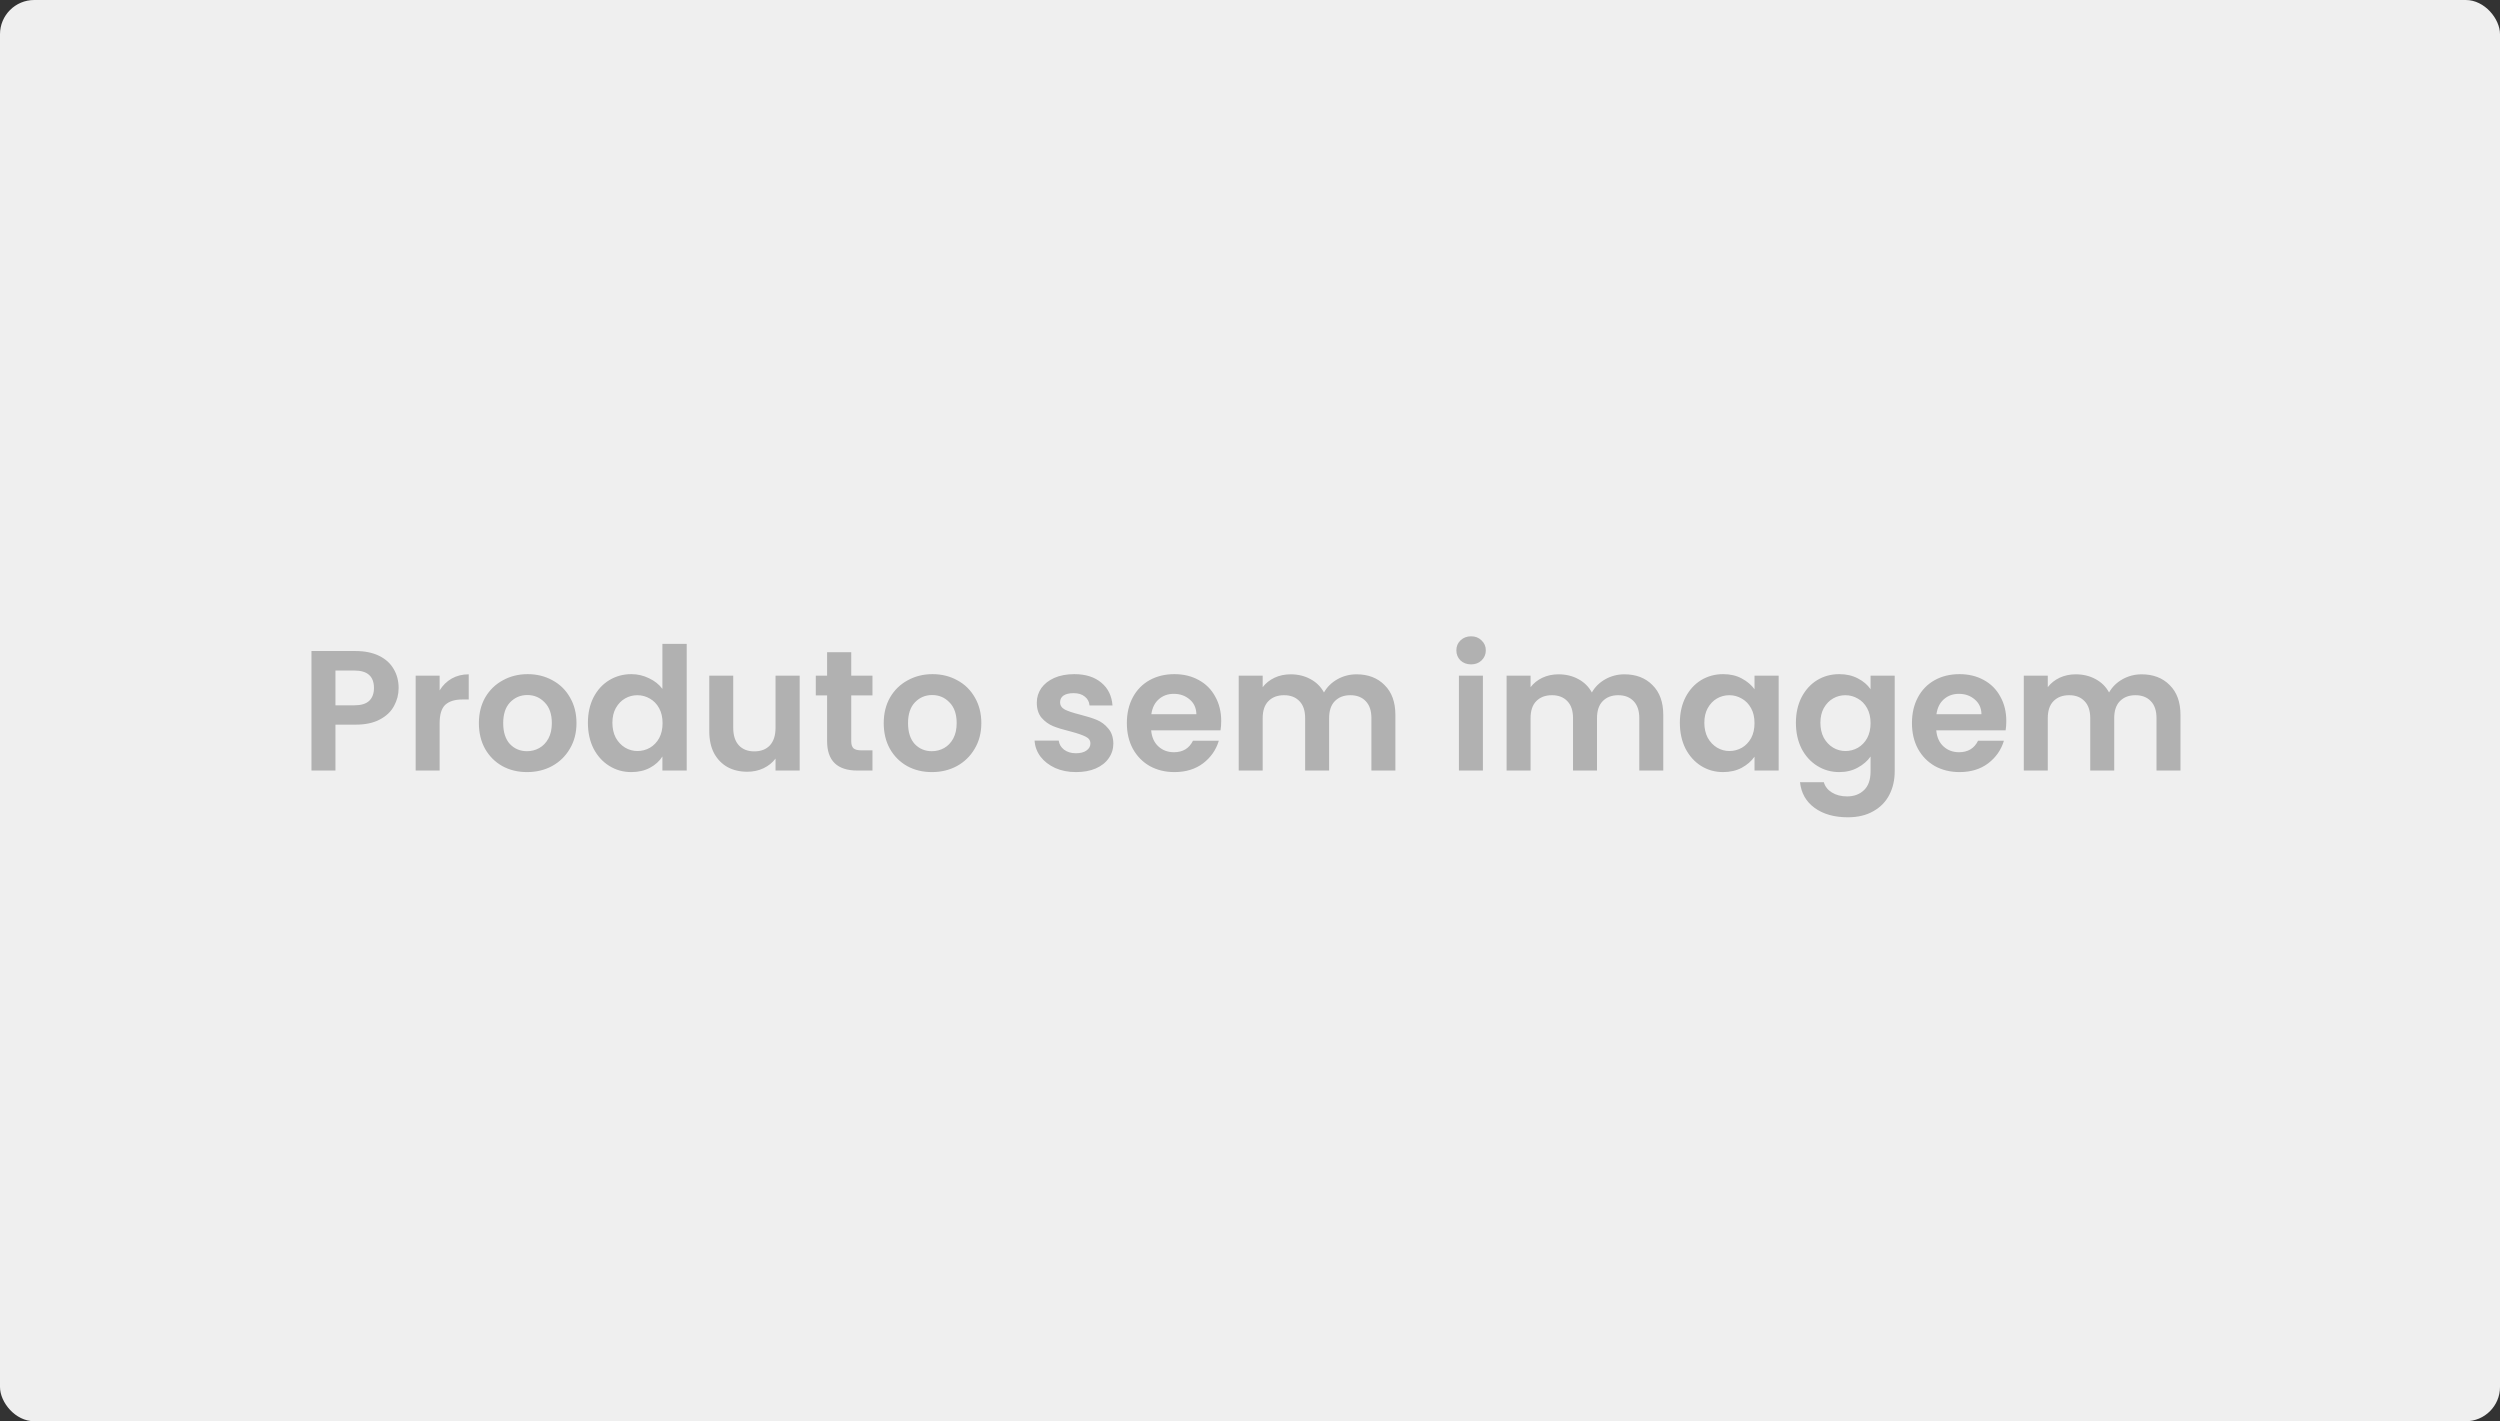 <svg width="292" height="166" viewBox="0 0 292 166" fill="none" xmlns="http://www.w3.org/2000/svg">
<rect x="0" y="0" width="292" height="166" fill="#333333" stroke="none"/>
<rect width="292" height="166" rx="4" fill="#EFEFEF"/>
<path d="M46.56 80.36C46.56 81.107 46.38 81.807 46.02 82.46C45.673 83.113 45.12 83.64 44.36 84.04C43.613 84.44 42.667 84.64 41.52 84.64H39.18V90H36.38V76.04H41.52C42.6 76.04 43.52 76.227 44.28 76.6C45.04 76.973 45.607 77.487 45.98 78.14C46.367 78.793 46.56 79.533 46.56 80.36ZM41.4 82.38C42.173 82.38 42.747 82.207 43.12 81.86C43.493 81.5 43.68 81 43.68 80.36C43.68 79 42.92 78.32 41.4 78.32H39.18V82.38H41.4ZM51.348 80.64C51.708 80.053 52.175 79.593 52.748 79.26C53.335 78.927 54.001 78.76 54.748 78.76V81.7H54.008C53.128 81.7 52.461 81.907 52.008 82.32C51.568 82.733 51.348 83.453 51.348 84.48V90H48.548V78.92H51.348V80.64ZM61.554 90.18C60.487 90.18 59.527 89.947 58.674 89.48C57.821 89 57.147 88.327 56.654 87.46C56.174 86.593 55.934 85.593 55.934 84.46C55.934 83.327 56.181 82.327 56.674 81.46C57.181 80.593 57.867 79.927 58.734 79.46C59.601 78.98 60.567 78.74 61.634 78.74C62.701 78.74 63.667 78.98 64.534 79.46C65.401 79.927 66.081 80.593 66.574 81.46C67.081 82.327 67.334 83.327 67.334 84.46C67.334 85.593 67.074 86.593 66.554 87.46C66.047 88.327 65.354 89 64.474 89.48C63.607 89.947 62.634 90.18 61.554 90.18ZM61.554 87.74C62.061 87.74 62.534 87.62 62.974 87.38C63.427 87.127 63.787 86.753 64.054 86.26C64.321 85.767 64.454 85.167 64.454 84.46C64.454 83.407 64.174 82.6 63.614 82.04C63.067 81.467 62.394 81.18 61.594 81.18C60.794 81.18 60.121 81.467 59.574 82.04C59.041 82.6 58.774 83.407 58.774 84.46C58.774 85.513 59.034 86.327 59.554 86.9C60.087 87.46 60.754 87.74 61.554 87.74ZM68.668 84.42C68.668 83.3 68.888 82.307 69.328 81.44C69.781 80.573 70.394 79.907 71.168 79.44C71.941 78.973 72.801 78.74 73.748 78.74C74.468 78.74 75.154 78.9 75.808 79.22C76.461 79.527 76.981 79.94 77.368 80.46V75.2H80.208V90H77.368V88.36C77.021 88.907 76.534 89.347 75.908 89.68C75.281 90.013 74.555 90.18 73.728 90.18C72.794 90.18 71.941 89.94 71.168 89.46C70.394 88.98 69.781 88.307 69.328 87.44C68.888 86.56 68.668 85.553 68.668 84.42ZM77.388 84.46C77.388 83.78 77.254 83.2 76.988 82.72C76.721 82.227 76.361 81.853 75.908 81.6C75.454 81.333 74.968 81.2 74.448 81.2C73.928 81.2 73.448 81.327 73.008 81.58C72.568 81.833 72.208 82.207 71.928 82.7C71.661 83.18 71.528 83.753 71.528 84.42C71.528 85.087 71.661 85.673 71.928 86.18C72.208 86.673 72.568 87.053 73.008 87.32C73.461 87.587 73.941 87.72 74.448 87.72C74.968 87.72 75.454 87.593 75.908 87.34C76.361 87.073 76.721 86.7 76.988 86.22C77.254 85.727 77.388 85.14 77.388 84.46ZM93.403 78.92V90H90.582V88.6C90.222 89.08 89.749 89.46 89.162 89.74C88.589 90.007 87.963 90.14 87.282 90.14C86.416 90.14 85.649 89.96 84.983 89.6C84.316 89.227 83.789 88.687 83.403 87.98C83.029 87.26 82.843 86.407 82.843 85.42V78.92H85.642V85.02C85.642 85.9 85.862 86.58 86.302 87.06C86.743 87.527 87.343 87.76 88.103 87.76C88.876 87.76 89.483 87.527 89.922 87.06C90.362 86.58 90.582 85.9 90.582 85.02V78.92H93.403ZM99.425 81.22V86.58C99.425 86.953 99.512 87.227 99.685 87.4C99.872 87.56 100.178 87.64 100.605 87.64H101.905V90H100.145C97.785 90 96.605 88.853 96.605 86.56V81.22H95.285V78.92H96.605V76.18H99.425V78.92H101.905V81.22H99.425ZM108.839 90.18C107.772 90.18 106.812 89.947 105.959 89.48C105.106 89 104.432 88.327 103.939 87.46C103.459 86.593 103.219 85.593 103.219 84.46C103.219 83.327 103.466 82.327 103.959 81.46C104.466 80.593 105.152 79.927 106.019 79.46C106.886 78.98 107.852 78.74 108.919 78.74C109.986 78.74 110.952 78.98 111.819 79.46C112.686 79.927 113.366 80.593 113.859 81.46C114.366 82.327 114.619 83.327 114.619 84.46C114.619 85.593 114.359 86.593 113.839 87.46C113.332 88.327 112.639 89 111.759 89.48C110.892 89.947 109.919 90.18 108.839 90.18ZM108.839 87.74C109.346 87.74 109.819 87.62 110.259 87.38C110.712 87.127 111.072 86.753 111.339 86.26C111.606 85.767 111.739 85.167 111.739 84.46C111.739 83.407 111.459 82.6 110.899 82.04C110.352 81.467 109.679 81.18 108.879 81.18C108.079 81.18 107.406 81.467 106.859 82.04C106.326 82.6 106.059 83.407 106.059 84.46C106.059 85.513 106.319 86.327 106.839 86.9C107.372 87.46 108.039 87.74 108.839 87.74ZM125.679 90.18C124.772 90.18 123.959 90.02 123.239 89.7C122.519 89.367 121.945 88.92 121.519 88.36C121.105 87.8 120.879 87.18 120.839 86.5H123.659C123.712 86.927 123.919 87.28 124.279 87.56C124.652 87.84 125.112 87.98 125.659 87.98C126.192 87.98 126.605 87.873 126.899 87.66C127.205 87.447 127.359 87.173 127.359 86.84C127.359 86.48 127.172 86.213 126.799 86.04C126.439 85.853 125.859 85.653 125.059 85.44C124.232 85.24 123.552 85.033 123.019 84.82C122.499 84.607 122.045 84.28 121.659 83.84C121.285 83.4 121.099 82.807 121.099 82.06C121.099 81.447 121.272 80.887 121.619 80.38C121.979 79.873 122.485 79.473 123.139 79.18C123.805 78.887 124.585 78.74 125.479 78.74C126.799 78.74 127.852 79.073 128.639 79.74C129.425 80.393 129.859 81.28 129.939 82.4H127.259C127.219 81.96 127.032 81.613 126.699 81.36C126.379 81.093 125.945 80.96 125.399 80.96C124.892 80.96 124.499 81.053 124.219 81.24C123.952 81.427 123.819 81.687 123.819 82.02C123.819 82.393 124.005 82.68 124.379 82.88C124.752 83.067 125.332 83.26 126.119 83.46C126.919 83.66 127.579 83.867 128.099 84.08C128.619 84.293 129.065 84.627 129.439 85.08C129.825 85.52 130.025 86.107 130.039 86.84C130.039 87.48 129.859 88.053 129.499 88.56C129.152 89.067 128.645 89.467 127.979 89.76C127.325 90.04 126.559 90.18 125.679 90.18ZM142.637 84.22C142.637 84.62 142.61 84.98 142.557 85.3H134.457C134.524 86.1 134.804 86.727 135.297 87.18C135.79 87.633 136.397 87.86 137.117 87.86C138.157 87.86 138.897 87.413 139.337 86.52H142.357C142.037 87.587 141.424 88.467 140.517 89.16C139.61 89.84 138.497 90.18 137.177 90.18C136.11 90.18 135.15 89.947 134.297 89.48C133.457 89 132.797 88.327 132.317 87.46C131.85 86.593 131.617 85.593 131.617 84.46C131.617 83.313 131.85 82.307 132.317 81.44C132.784 80.573 133.437 79.907 134.277 79.44C135.117 78.973 136.084 78.74 137.177 78.74C138.23 78.74 139.17 78.967 139.997 79.42C140.837 79.873 141.484 80.52 141.937 81.36C142.404 82.187 142.637 83.14 142.637 84.22ZM139.737 83.42C139.724 82.7 139.464 82.127 138.957 81.7C138.45 81.26 137.83 81.04 137.097 81.04C136.404 81.04 135.817 81.253 135.337 81.68C134.87 82.093 134.584 82.673 134.477 83.42H139.737ZM158.441 78.76C159.801 78.76 160.894 79.18 161.721 80.02C162.561 80.847 162.981 82.007 162.981 83.5V90H160.181V83.88C160.181 83.013 159.961 82.353 159.521 81.9C159.081 81.433 158.481 81.2 157.721 81.2C156.961 81.2 156.354 81.433 155.901 81.9C155.461 82.353 155.241 83.013 155.241 83.88V90H152.441V83.88C152.441 83.013 152.221 82.353 151.781 81.9C151.341 81.433 150.741 81.2 149.981 81.2C149.207 81.2 148.594 81.433 148.141 81.9C147.701 82.353 147.481 83.013 147.481 83.88V90H144.681V78.92H147.481V80.26C147.841 79.793 148.301 79.427 148.861 79.16C149.434 78.893 150.061 78.76 150.741 78.76C151.607 78.76 152.381 78.947 153.061 79.32C153.741 79.68 154.267 80.2 154.641 80.88C155.001 80.24 155.521 79.727 156.201 79.34C156.894 78.953 157.641 78.76 158.441 78.76ZM171.823 77.6C171.33 77.6 170.917 77.447 170.583 77.14C170.263 76.82 170.103 76.427 170.103 75.96C170.103 75.493 170.263 75.107 170.583 74.8C170.917 74.48 171.33 74.32 171.823 74.32C172.317 74.32 172.723 74.48 173.043 74.8C173.377 75.107 173.543 75.493 173.543 75.96C173.543 76.427 173.377 76.82 173.043 77.14C172.723 77.447 172.317 77.6 171.823 77.6ZM173.203 78.92V90H170.403V78.92H173.203ZM189.73 78.76C191.09 78.76 192.183 79.18 193.01 80.02C193.85 80.847 194.27 82.007 194.27 83.5V90H191.47V83.88C191.47 83.013 191.25 82.353 190.81 81.9C190.37 81.433 189.77 81.2 189.01 81.2C188.25 81.2 187.643 81.433 187.19 81.9C186.75 82.353 186.53 83.013 186.53 83.88V90H183.73V83.88C183.73 83.013 183.51 82.353 183.07 81.9C182.63 81.433 182.03 81.2 181.27 81.2C180.497 81.2 179.883 81.433 179.43 81.9C178.99 82.353 178.77 83.013 178.77 83.88V90H175.97V78.92H178.77V80.26C179.13 79.793 179.59 79.427 180.15 79.16C180.723 78.893 181.35 78.76 182.03 78.76C182.897 78.76 183.67 78.947 184.35 79.32C185.03 79.68 185.557 80.2 185.93 80.88C186.29 80.24 186.81 79.727 187.49 79.34C188.183 78.953 188.93 78.76 189.73 78.76ZM196.207 84.42C196.207 83.3 196.427 82.307 196.867 81.44C197.32 80.573 197.927 79.907 198.687 79.44C199.46 78.973 200.32 78.74 201.267 78.74C202.094 78.74 202.814 78.907 203.427 79.24C204.054 79.573 204.554 79.993 204.927 80.5V78.92H207.747V90H204.927V88.38C204.567 88.9 204.067 89.333 203.427 89.68C202.8 90.013 202.074 90.18 201.247 90.18C200.314 90.18 199.46 89.94 198.687 89.46C197.927 88.98 197.32 88.307 196.867 87.44C196.427 86.56 196.207 85.553 196.207 84.42ZM204.927 84.46C204.927 83.78 204.794 83.2 204.527 82.72C204.26 82.227 203.9 81.853 203.447 81.6C202.994 81.333 202.507 81.2 201.987 81.2C201.467 81.2 200.987 81.327 200.547 81.58C200.107 81.833 199.747 82.207 199.467 82.7C199.2 83.18 199.067 83.753 199.067 84.42C199.067 85.087 199.2 85.673 199.467 86.18C199.747 86.673 200.107 87.053 200.547 87.32C201 87.587 201.48 87.72 201.987 87.72C202.507 87.72 202.994 87.593 203.447 87.34C203.9 87.073 204.26 86.7 204.527 86.22C204.794 85.727 204.927 85.14 204.927 84.46ZM214.822 78.74C215.648 78.74 216.375 78.907 217.002 79.24C217.628 79.56 218.122 79.98 218.482 80.5V78.92H221.302V90.08C221.302 91.107 221.095 92.02 220.682 92.82C220.268 93.633 219.648 94.273 218.822 94.74C217.995 95.22 216.995 95.46 215.822 95.46C214.248 95.46 212.955 95.093 211.942 94.36C210.942 93.627 210.375 92.627 210.242 91.36H213.022C213.168 91.867 213.482 92.267 213.962 92.56C214.455 92.867 215.048 93.02 215.742 93.02C216.555 93.02 217.215 92.773 217.722 92.28C218.228 91.8 218.482 91.067 218.482 90.08V88.36C218.122 88.88 217.622 89.313 216.982 89.66C216.355 90.007 215.635 90.18 214.822 90.18C213.888 90.18 213.035 89.94 212.262 89.46C211.488 88.98 210.875 88.307 210.422 87.44C209.982 86.56 209.762 85.553 209.762 84.42C209.762 83.3 209.982 82.307 210.422 81.44C210.875 80.573 211.482 79.907 212.242 79.44C213.015 78.973 213.875 78.74 214.822 78.74ZM218.482 84.46C218.482 83.78 218.348 83.2 218.082 82.72C217.815 82.227 217.455 81.853 217.002 81.6C216.548 81.333 216.062 81.2 215.542 81.2C215.022 81.2 214.542 81.327 214.102 81.58C213.662 81.833 213.302 82.207 213.022 82.7C212.755 83.18 212.622 83.753 212.622 84.42C212.622 85.087 212.755 85.673 213.022 86.18C213.302 86.673 213.662 87.053 214.102 87.32C214.555 87.587 215.035 87.72 215.542 87.72C216.062 87.72 216.548 87.593 217.002 87.34C217.455 87.073 217.815 86.7 218.082 86.22C218.348 85.727 218.482 85.14 218.482 84.46ZM234.336 84.22C234.336 84.62 234.31 84.98 234.256 85.3H226.156C226.223 86.1 226.503 86.727 226.996 87.18C227.49 87.633 228.096 87.86 228.816 87.86C229.856 87.86 230.596 87.413 231.036 86.52H234.056C233.736 87.587 233.123 88.467 232.216 89.16C231.31 89.84 230.196 90.18 228.876 90.18C227.81 90.18 226.85 89.947 225.996 89.48C225.156 89 224.496 88.327 224.016 87.46C223.55 86.593 223.316 85.593 223.316 84.46C223.316 83.313 223.55 82.307 224.016 81.44C224.483 80.573 225.136 79.907 225.976 79.44C226.816 78.973 227.783 78.74 228.876 78.74C229.93 78.74 230.87 78.967 231.696 79.42C232.536 79.873 233.183 80.52 233.636 81.36C234.103 82.187 234.336 83.14 234.336 84.22ZM231.436 83.42C231.423 82.7 231.163 82.127 230.656 81.7C230.15 81.26 229.53 81.04 228.796 81.04C228.103 81.04 227.516 81.253 227.036 81.68C226.57 82.093 226.283 82.673 226.176 83.42H231.436ZM250.14 78.76C251.5 78.76 252.593 79.18 253.42 80.02C254.26 80.847 254.68 82.007 254.68 83.5V90H251.88V83.88C251.88 83.013 251.66 82.353 251.22 81.9C250.78 81.433 250.18 81.2 249.42 81.2C248.66 81.2 248.053 81.433 247.6 81.9C247.16 82.353 246.94 83.013 246.94 83.88V90H244.14V83.88C244.14 83.013 243.92 82.353 243.48 81.9C243.04 81.433 242.44 81.2 241.68 81.2C240.907 81.2 240.293 81.433 239.84 81.9C239.4 82.353 239.18 83.013 239.18 83.88V90H236.38V78.92H239.18V80.26C239.54 79.793 240 79.427 240.56 79.16C241.133 78.893 241.76 78.76 242.44 78.76C243.307 78.76 244.08 78.947 244.76 79.32C245.44 79.68 245.967 80.2 246.34 80.88C246.7 80.24 247.22 79.727 247.9 79.34C248.593 78.953 249.34 78.76 250.14 78.76Z" fill="#B1B1B1"/>
</svg>
